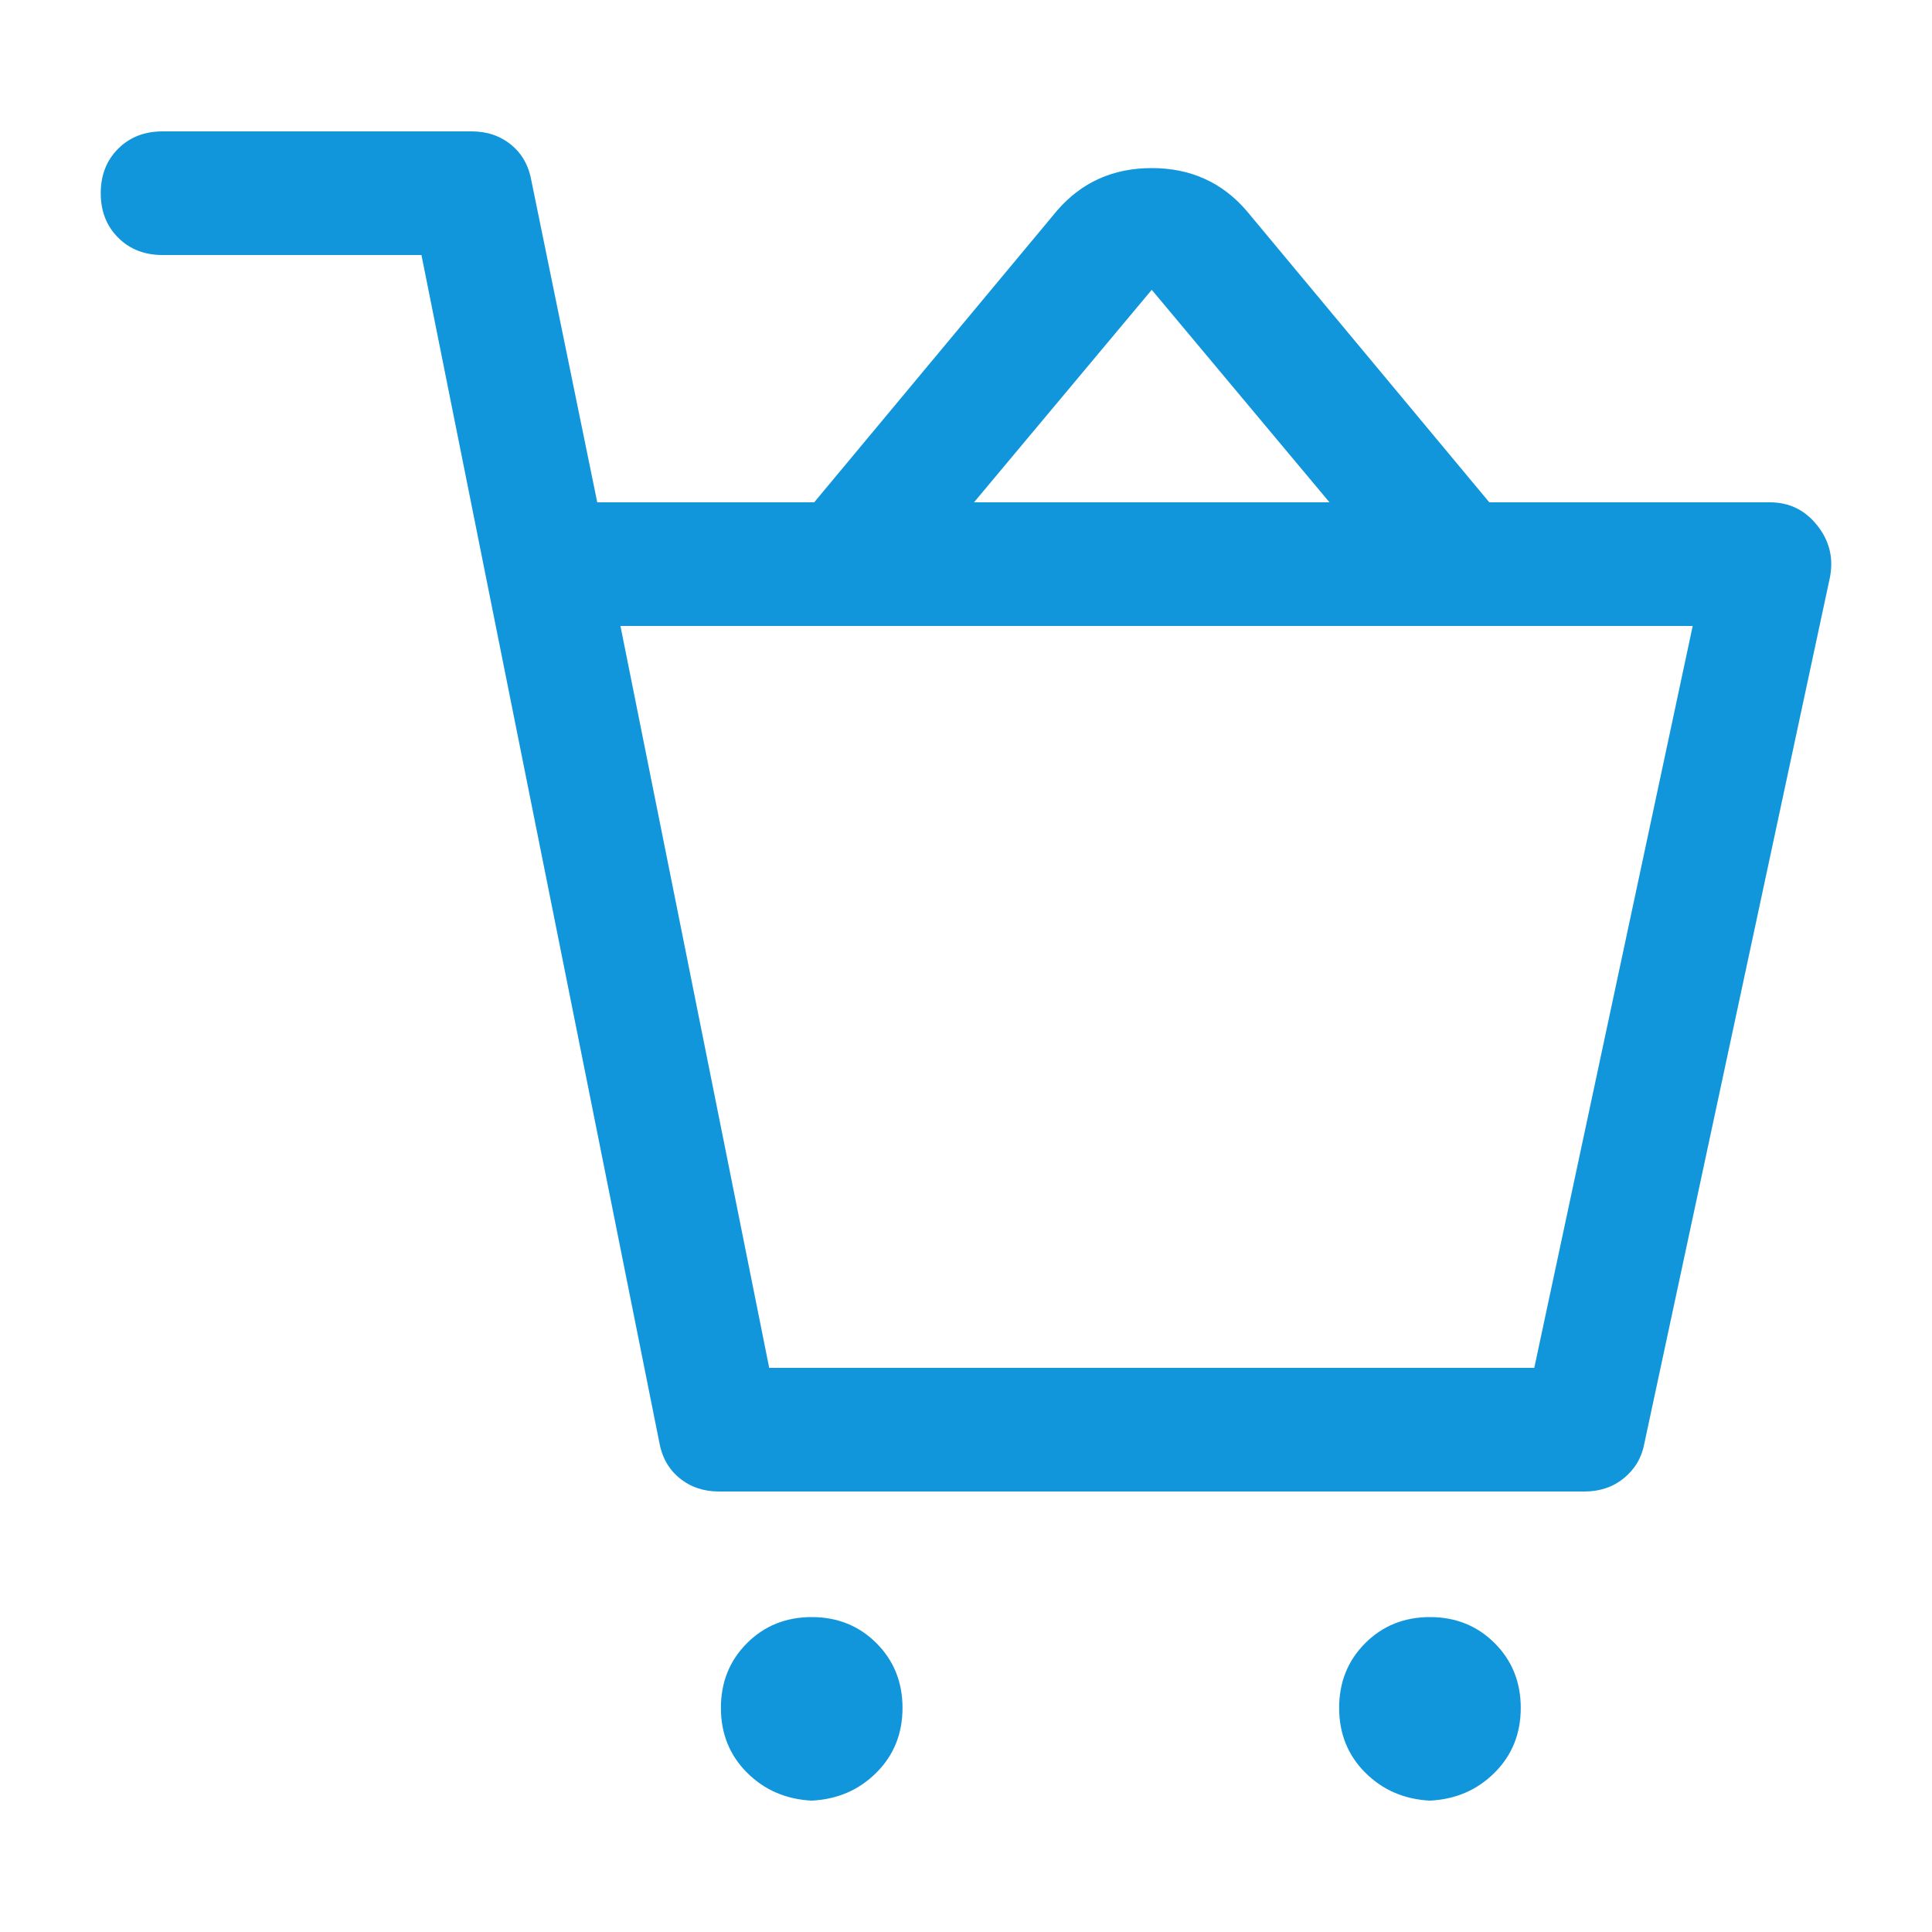 <?xml version="1.0" standalone="no"?><!DOCTYPE svg PUBLIC "-//W3C//DTD SVG 1.1//EN" "http://www.w3.org/Graphics/SVG/1.1/DTD/svg11.dtd"><svg t="1673591974909" class="icon" viewBox="0 0 1024 1024" version="1.1" xmlns="http://www.w3.org/2000/svg" p-id="3726" xmlns:xlink="http://www.w3.org/1999/xlink" width="200" height="200"><path d="M430.223 954.368c-13.653-0.683-25.088-5.632-34.304-14.848s-13.824-20.651-13.824-34.304c0-13.653 4.608-25.088 13.824-34.304s20.651-13.824 34.304-13.824c13.653 0 25.088 4.608 34.304 13.824s13.824 20.651 13.824 34.304c0 13.653-4.608 25.088-13.824 34.304s-20.651 14.165-34.304 14.848z m327.68 0c-13.653-0.683-25.088-5.632-34.304-14.848s-13.824-20.651-13.824-34.304c0-13.653 4.608-25.088 13.824-34.304s20.651-13.824 34.304-13.824c13.653 0 25.088 4.608 34.304 13.824s13.824 20.651 13.824 34.304c0 13.653-4.608 25.088-13.824 34.304s-20.651 14.165-34.304 14.848z m-671.744-819.2c-9.557 0-17.408-3.072-23.552-9.216s-9.216-13.995-9.216-23.552 3.072-17.408 9.216-23.552 13.995-9.216 23.552-9.216h163.84c8.192 0 15.189 2.389 20.992 7.168s9.387 11.264 10.752 19.456l34.816 169.984h621.568c10.24 0 18.603 4.096 25.088 12.288 6.485 8.192 8.704 17.408 6.656 27.648l-98.304 458.752c-1.365 7.509-4.949 13.653-10.752 18.432s-12.8 7.168-20.992 7.168h-458.752c-8.192 0-15.189-2.389-20.992-7.168s-9.387-11.264-10.752-19.456l-125.952-628.736h-137.216z m321.536 589.824h405.504l83.968-393.216h-568.32l78.848 393.216z m296.96-458.752l-94.208-112.64-94.208 112.64h188.416z m-144.384-154.624c12.971-15.019 29.696-22.528 50.176-22.528s37.205 7.509 50.176 22.528l183.296 220.16h-466.944l183.296-220.16z" p-id="3727" fill="#1296db"></path></svg>